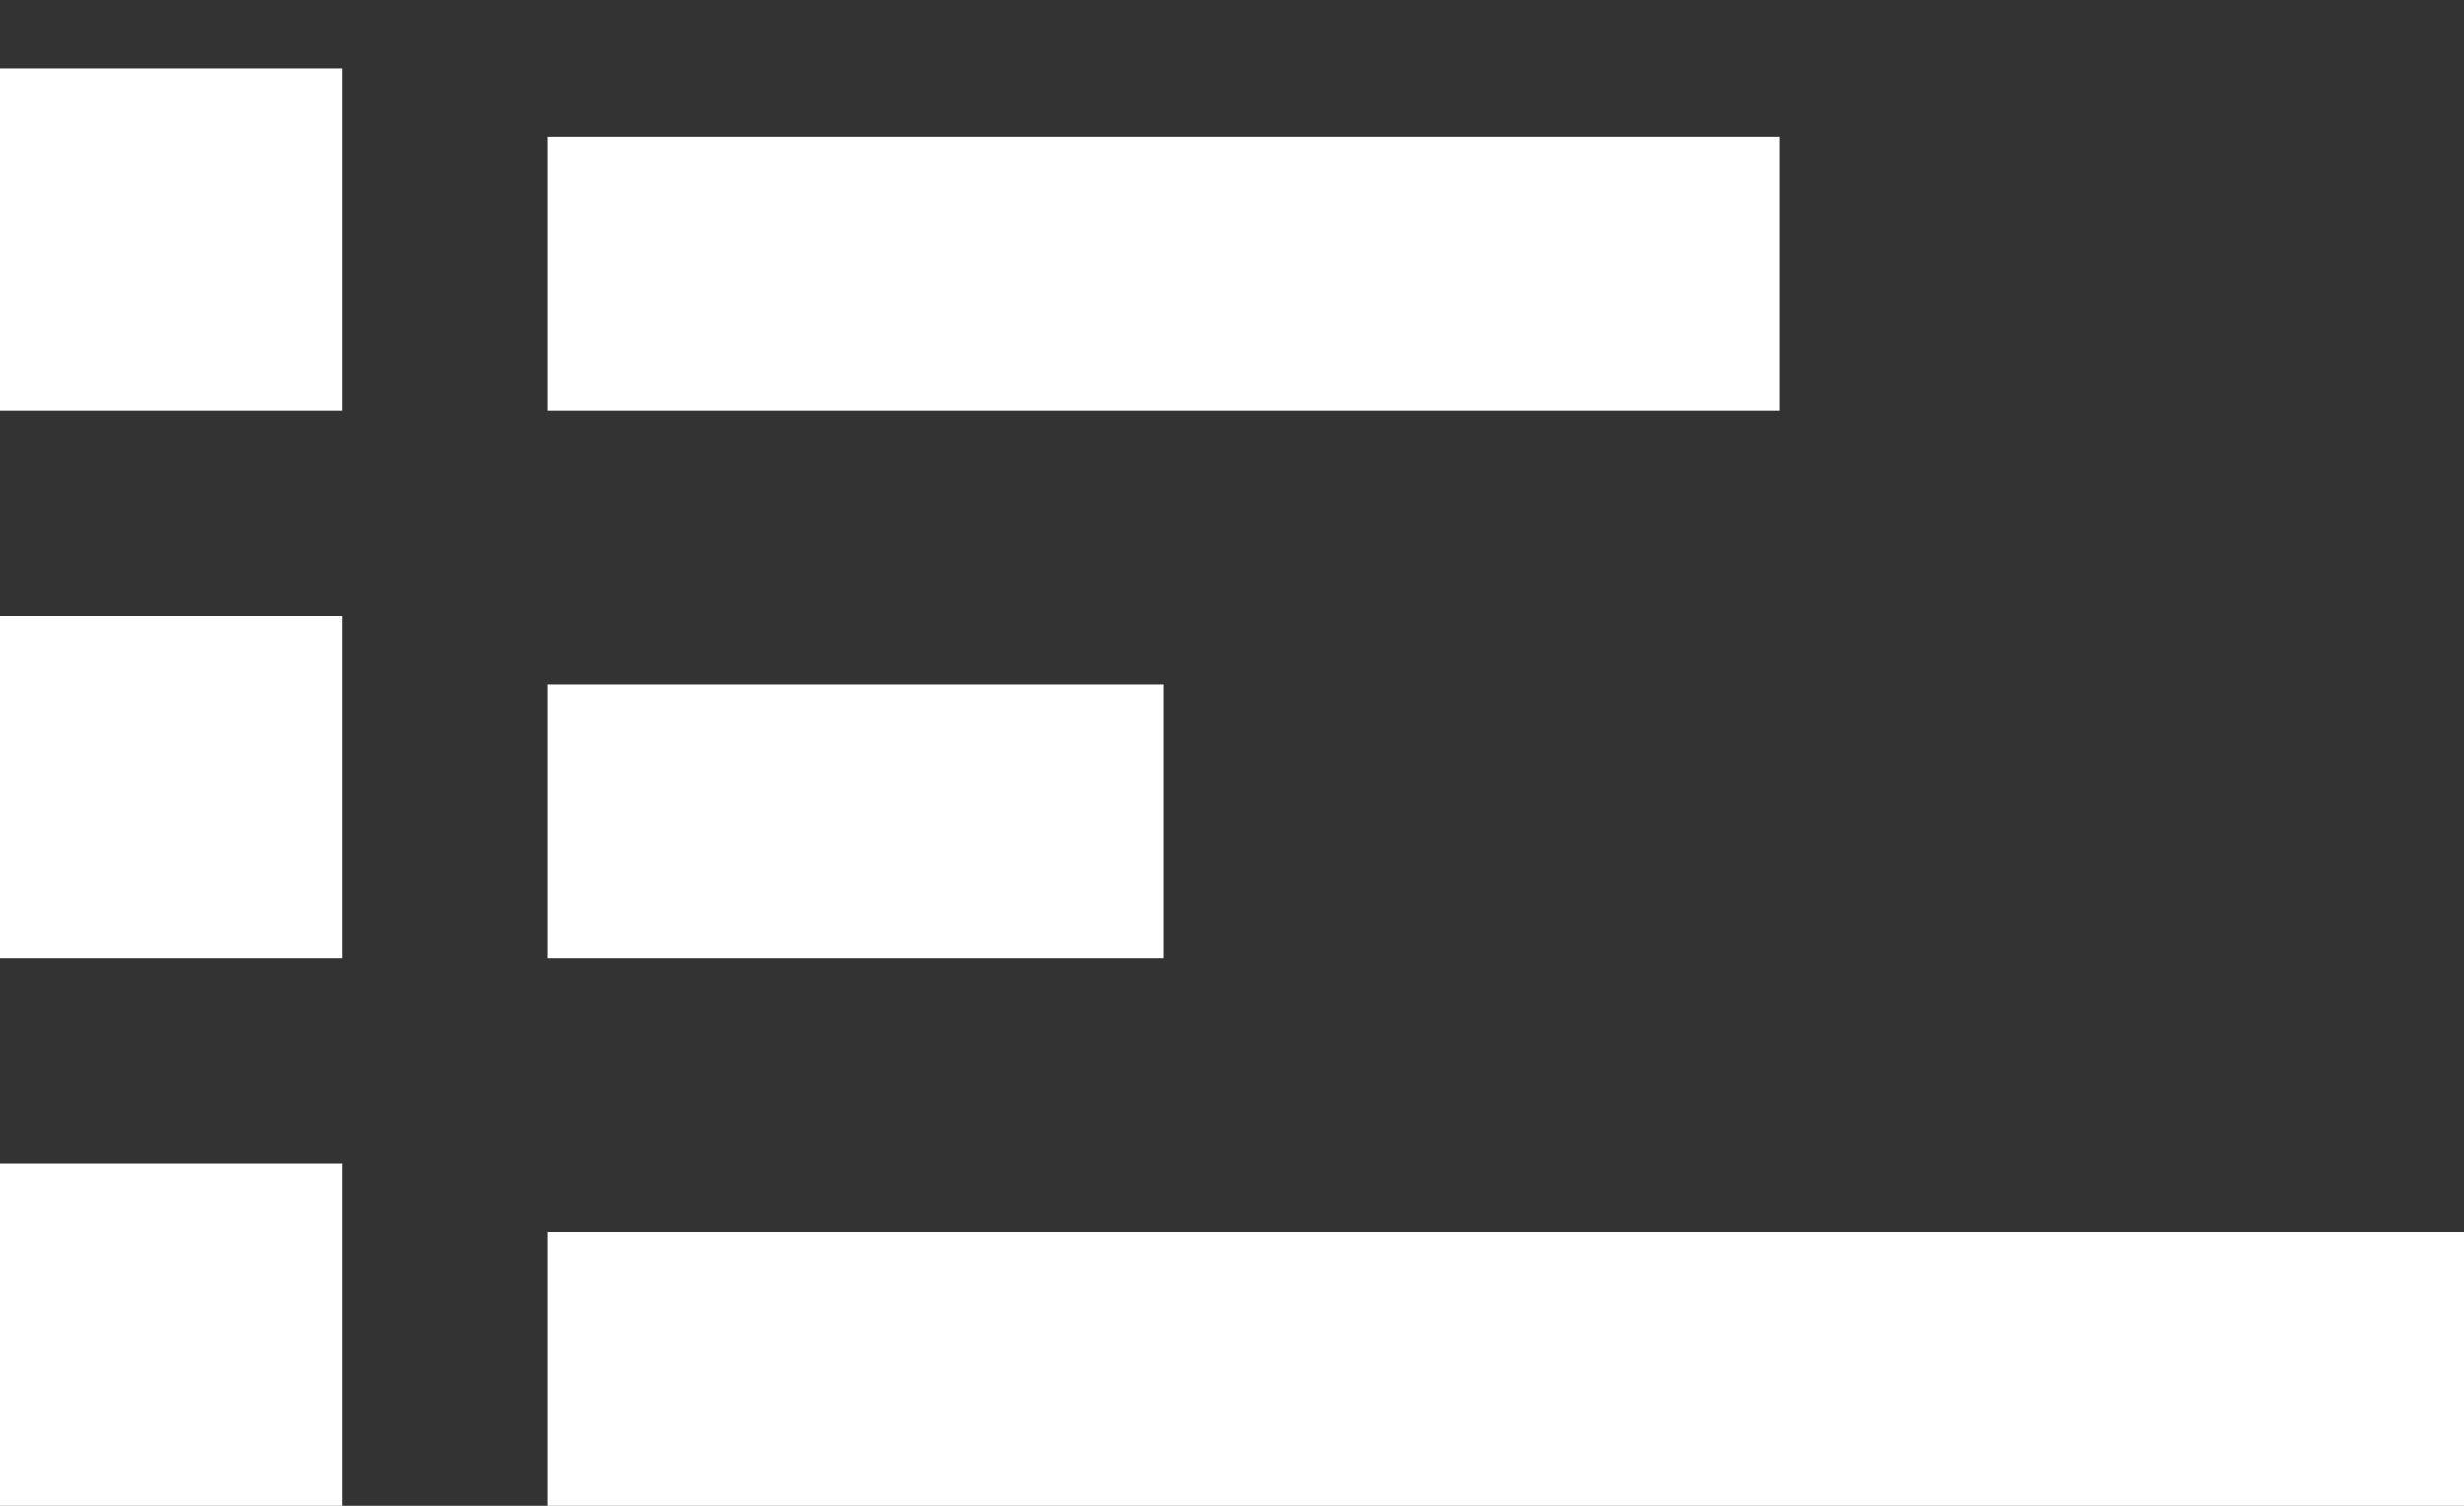 <svg width="18" height="11" viewBox="0 0 18 11" fill="none" xmlns="http://www.w3.org/2000/svg">
<rect x="0" y="0" width="18" height="11" fill="#333333" stroke="none"/>
<path d="M0 7H2.5V4.5H0V7ZM0 11H2.5V8.5H0V11ZM0 3H2.5V0.5H0V3ZM4 7H8.5V5H4V7ZM4 11H18V9H4V11ZM4 1V3H13V1H4Z" fill="white"/>
</svg>
